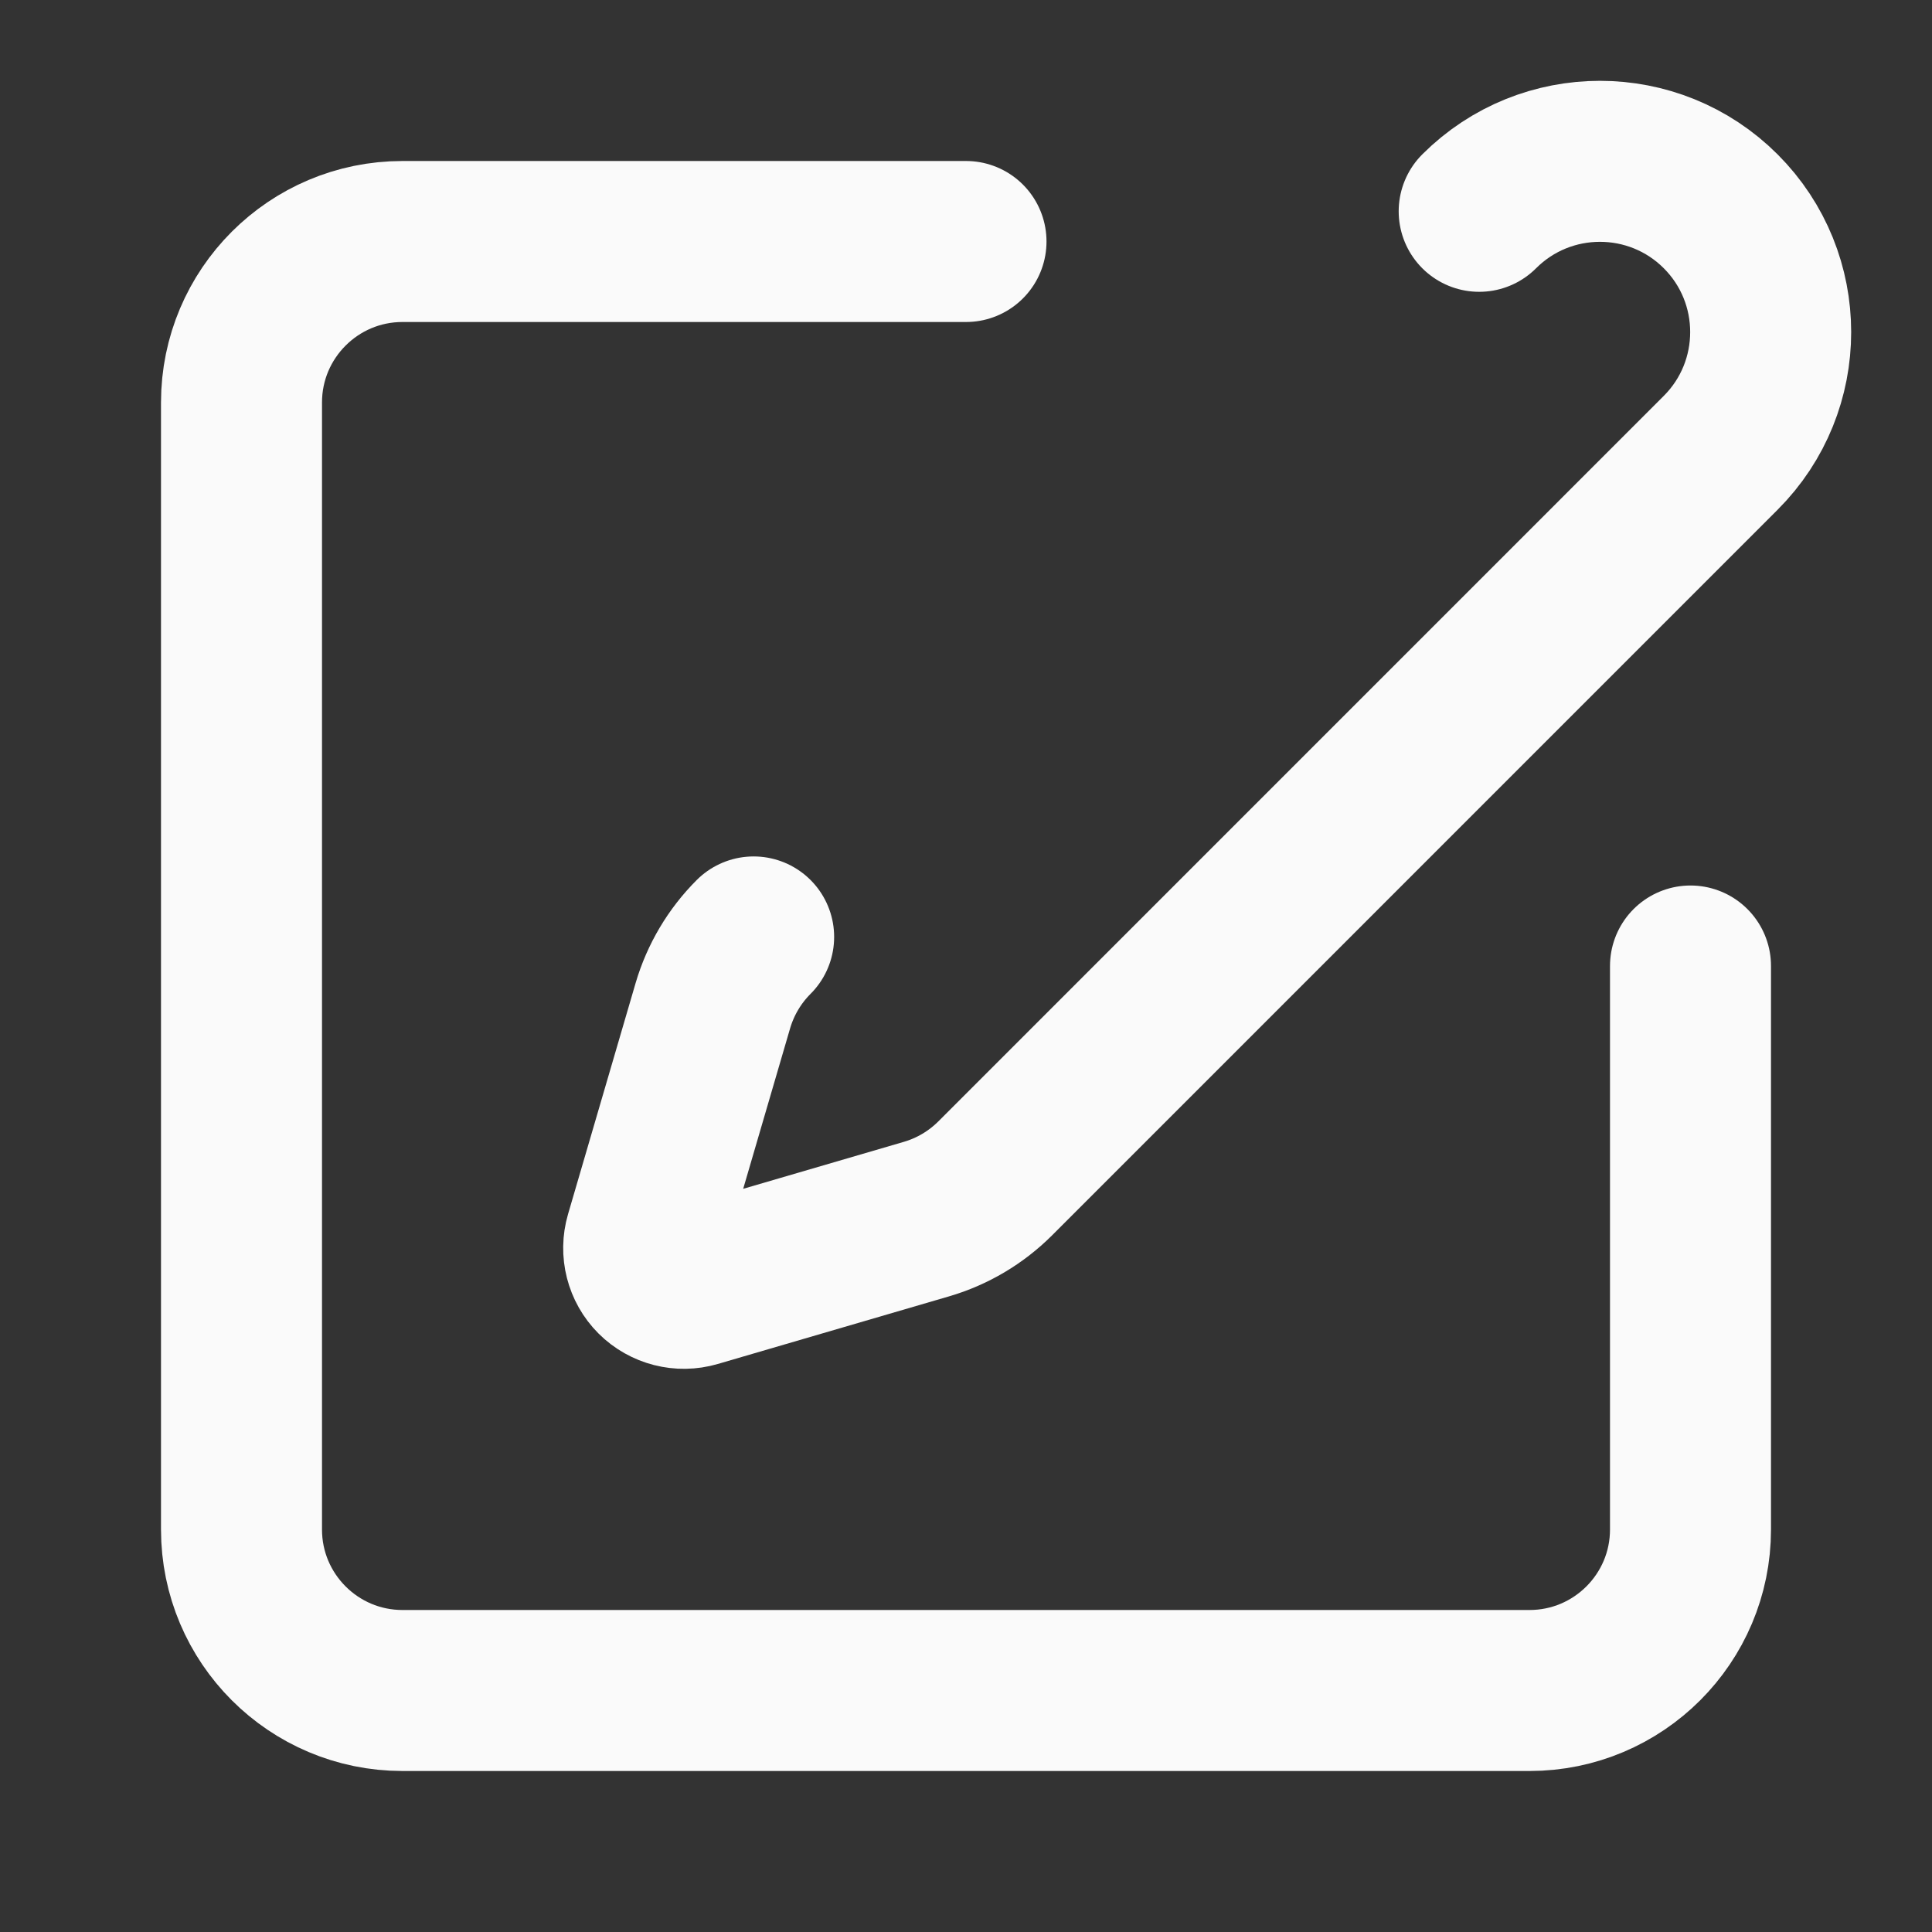 <svg width="24" height="24" viewBox="0 0 24 24" fill="none" xmlns="http://www.w3.org/2000/svg">
<rect x="0" y="0" width="24" height="24" fill="#333333" stroke="none"/>
<path d="M12 3H5C3.896 3 3 3.896 3 5V19C3 20.104 3.896 21 5 21H19C20.104 21 21 20.104 21 19V12" stroke="#FAFAFA" stroke-width="2" stroke-linecap="round" stroke-linejoin="round"/>
<path d="M18.375 2.625C19.203 1.797 20.547 1.797 21.375 2.625C22.203 3.453 22.203 4.797 21.375 5.625L12.362 14.639C12.124 14.876 11.831 15.05 11.509 15.144L8.636 15.984C8.461 16.035 8.272 15.987 8.142 15.858C8.013 15.729 7.965 15.539 8.016 15.364L8.856 12.491C8.951 12.169 9.125 11.876 9.362 11.639" stroke="#FAFAFA" stroke-width="2" stroke-linecap="round" stroke-linejoin="round"/>
</svg>
